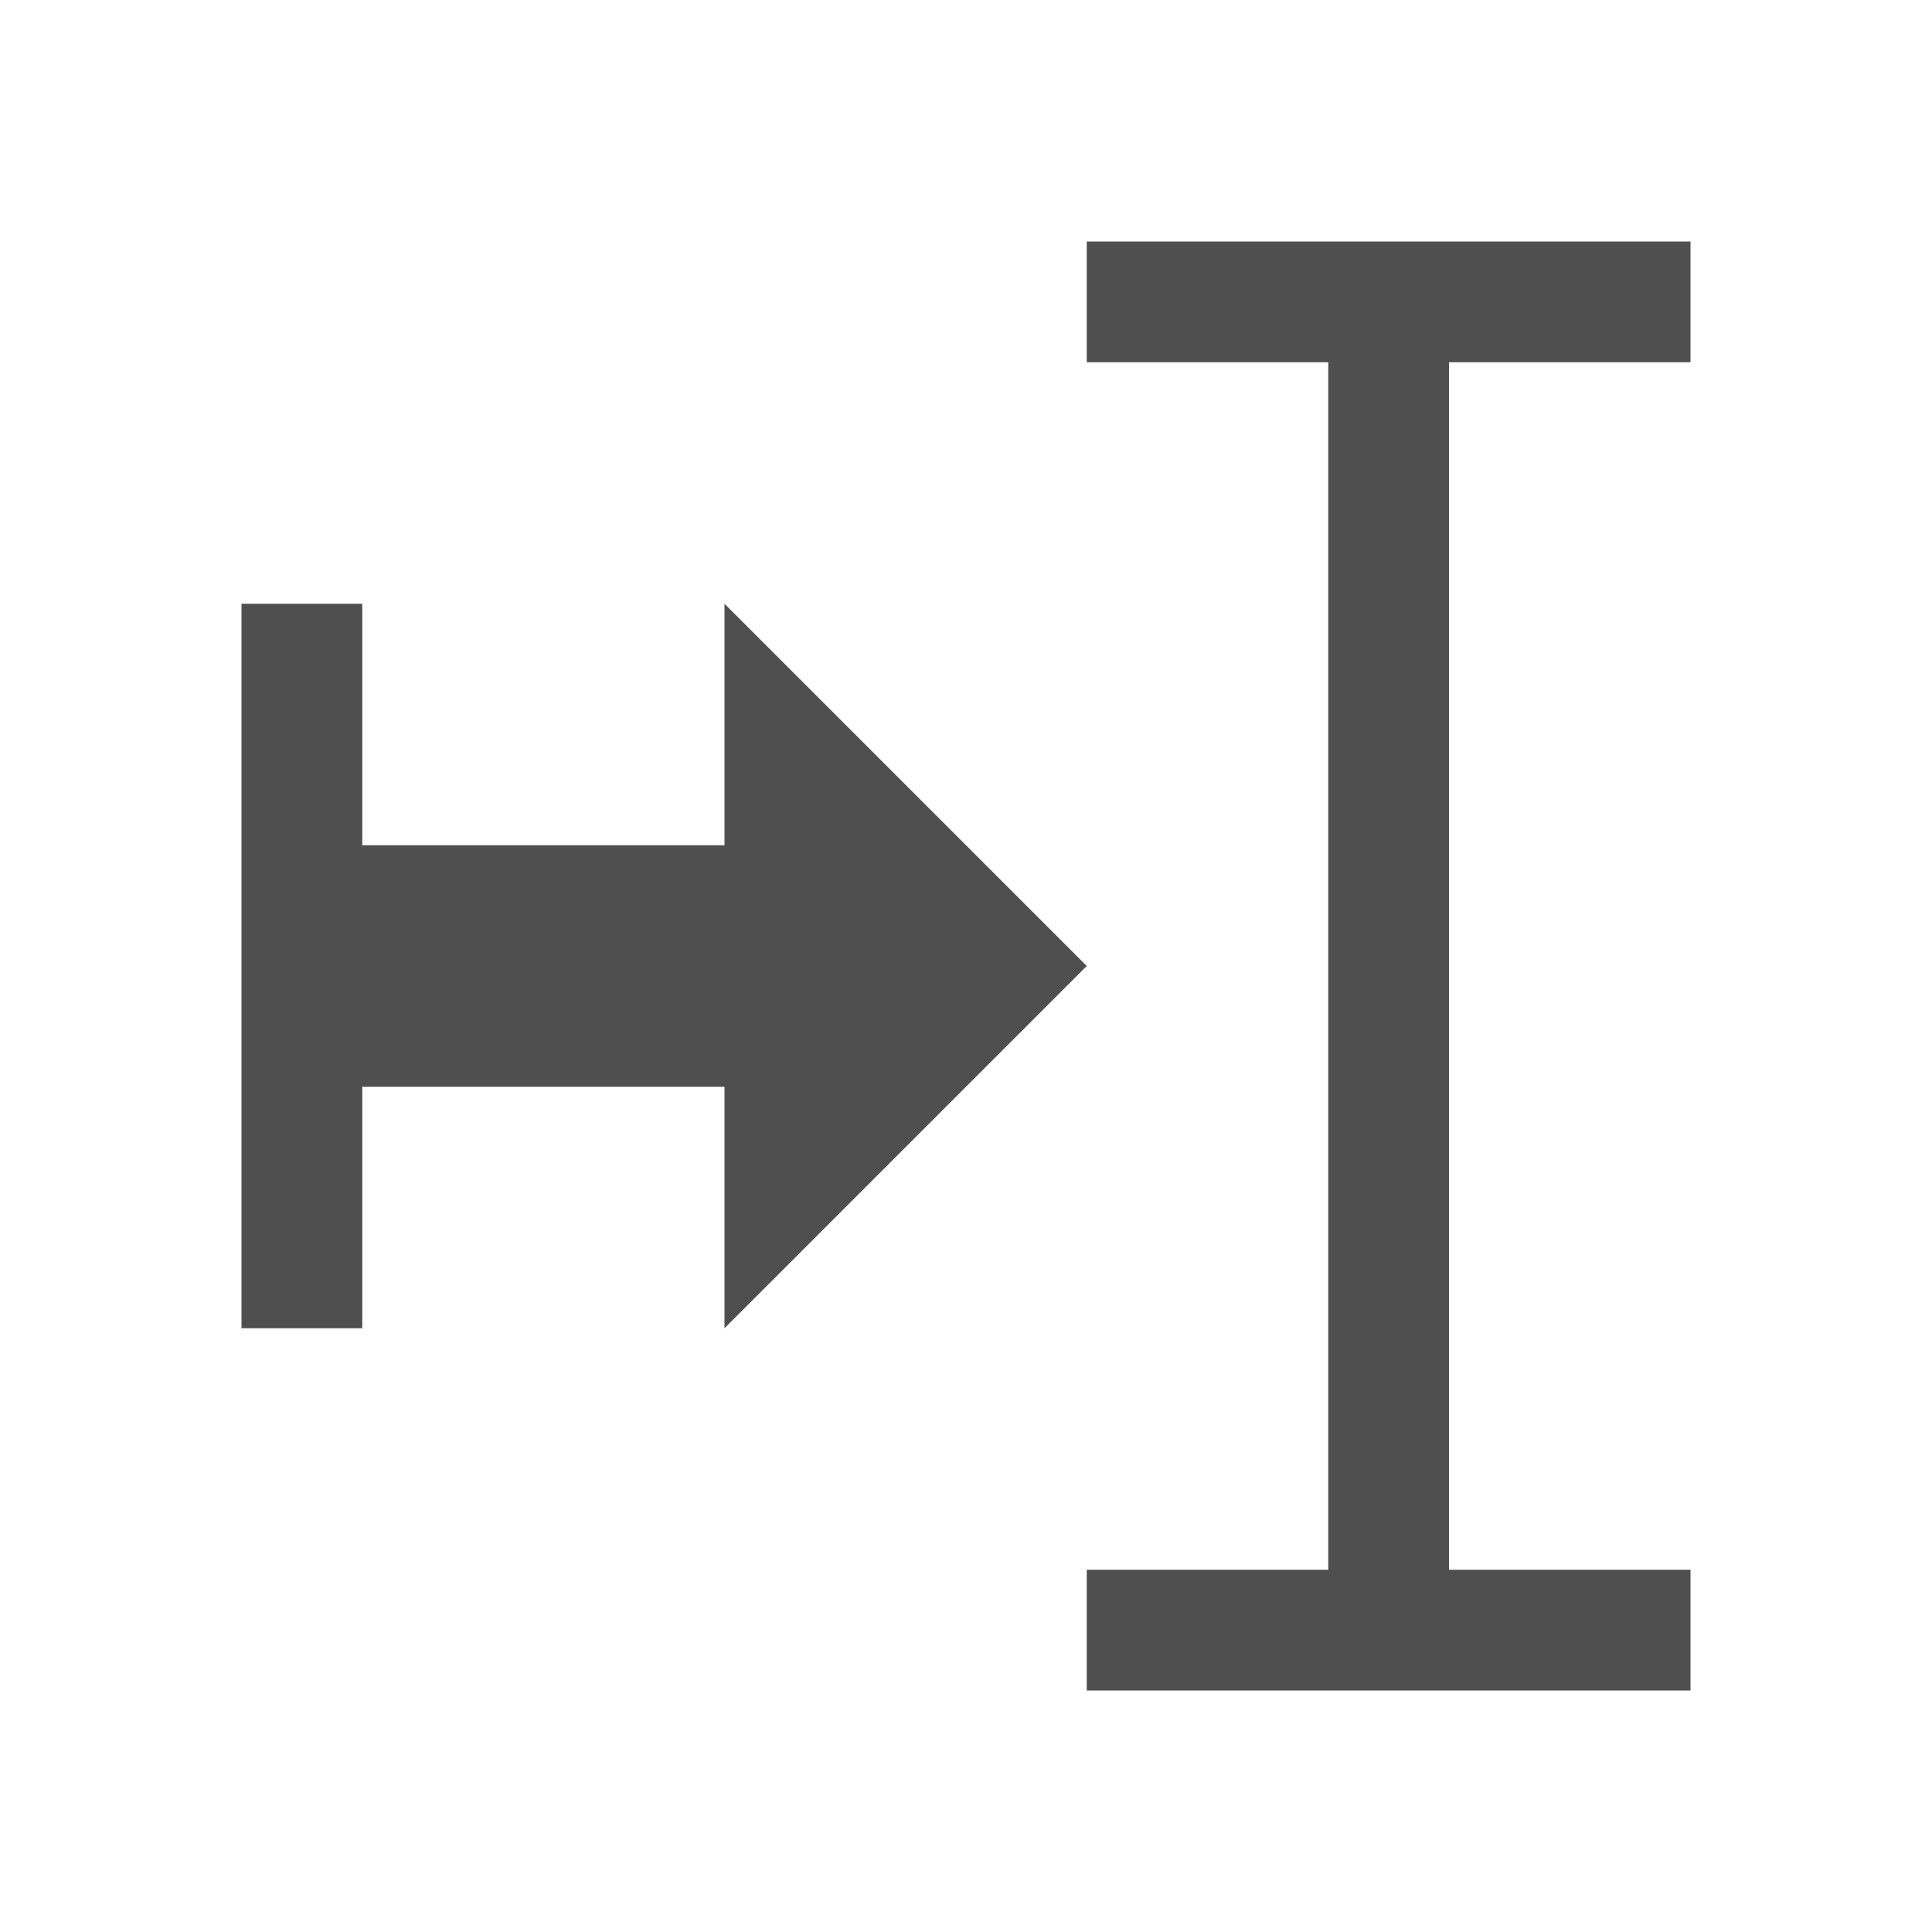 <svg xmlns="http://www.w3.org/2000/svg" viewBox="0 0 16 16">
    <path d="M9 2v1h2v10H9v1h5v-1h-2V3h2V2H9zM2 5v6h1V9h3v2l3-3-3-3v2H3V5H2z" style="fill:currentColor;fill-opacity:1;stroke:none;color:#050505;opacity:.7"/>
</svg>
